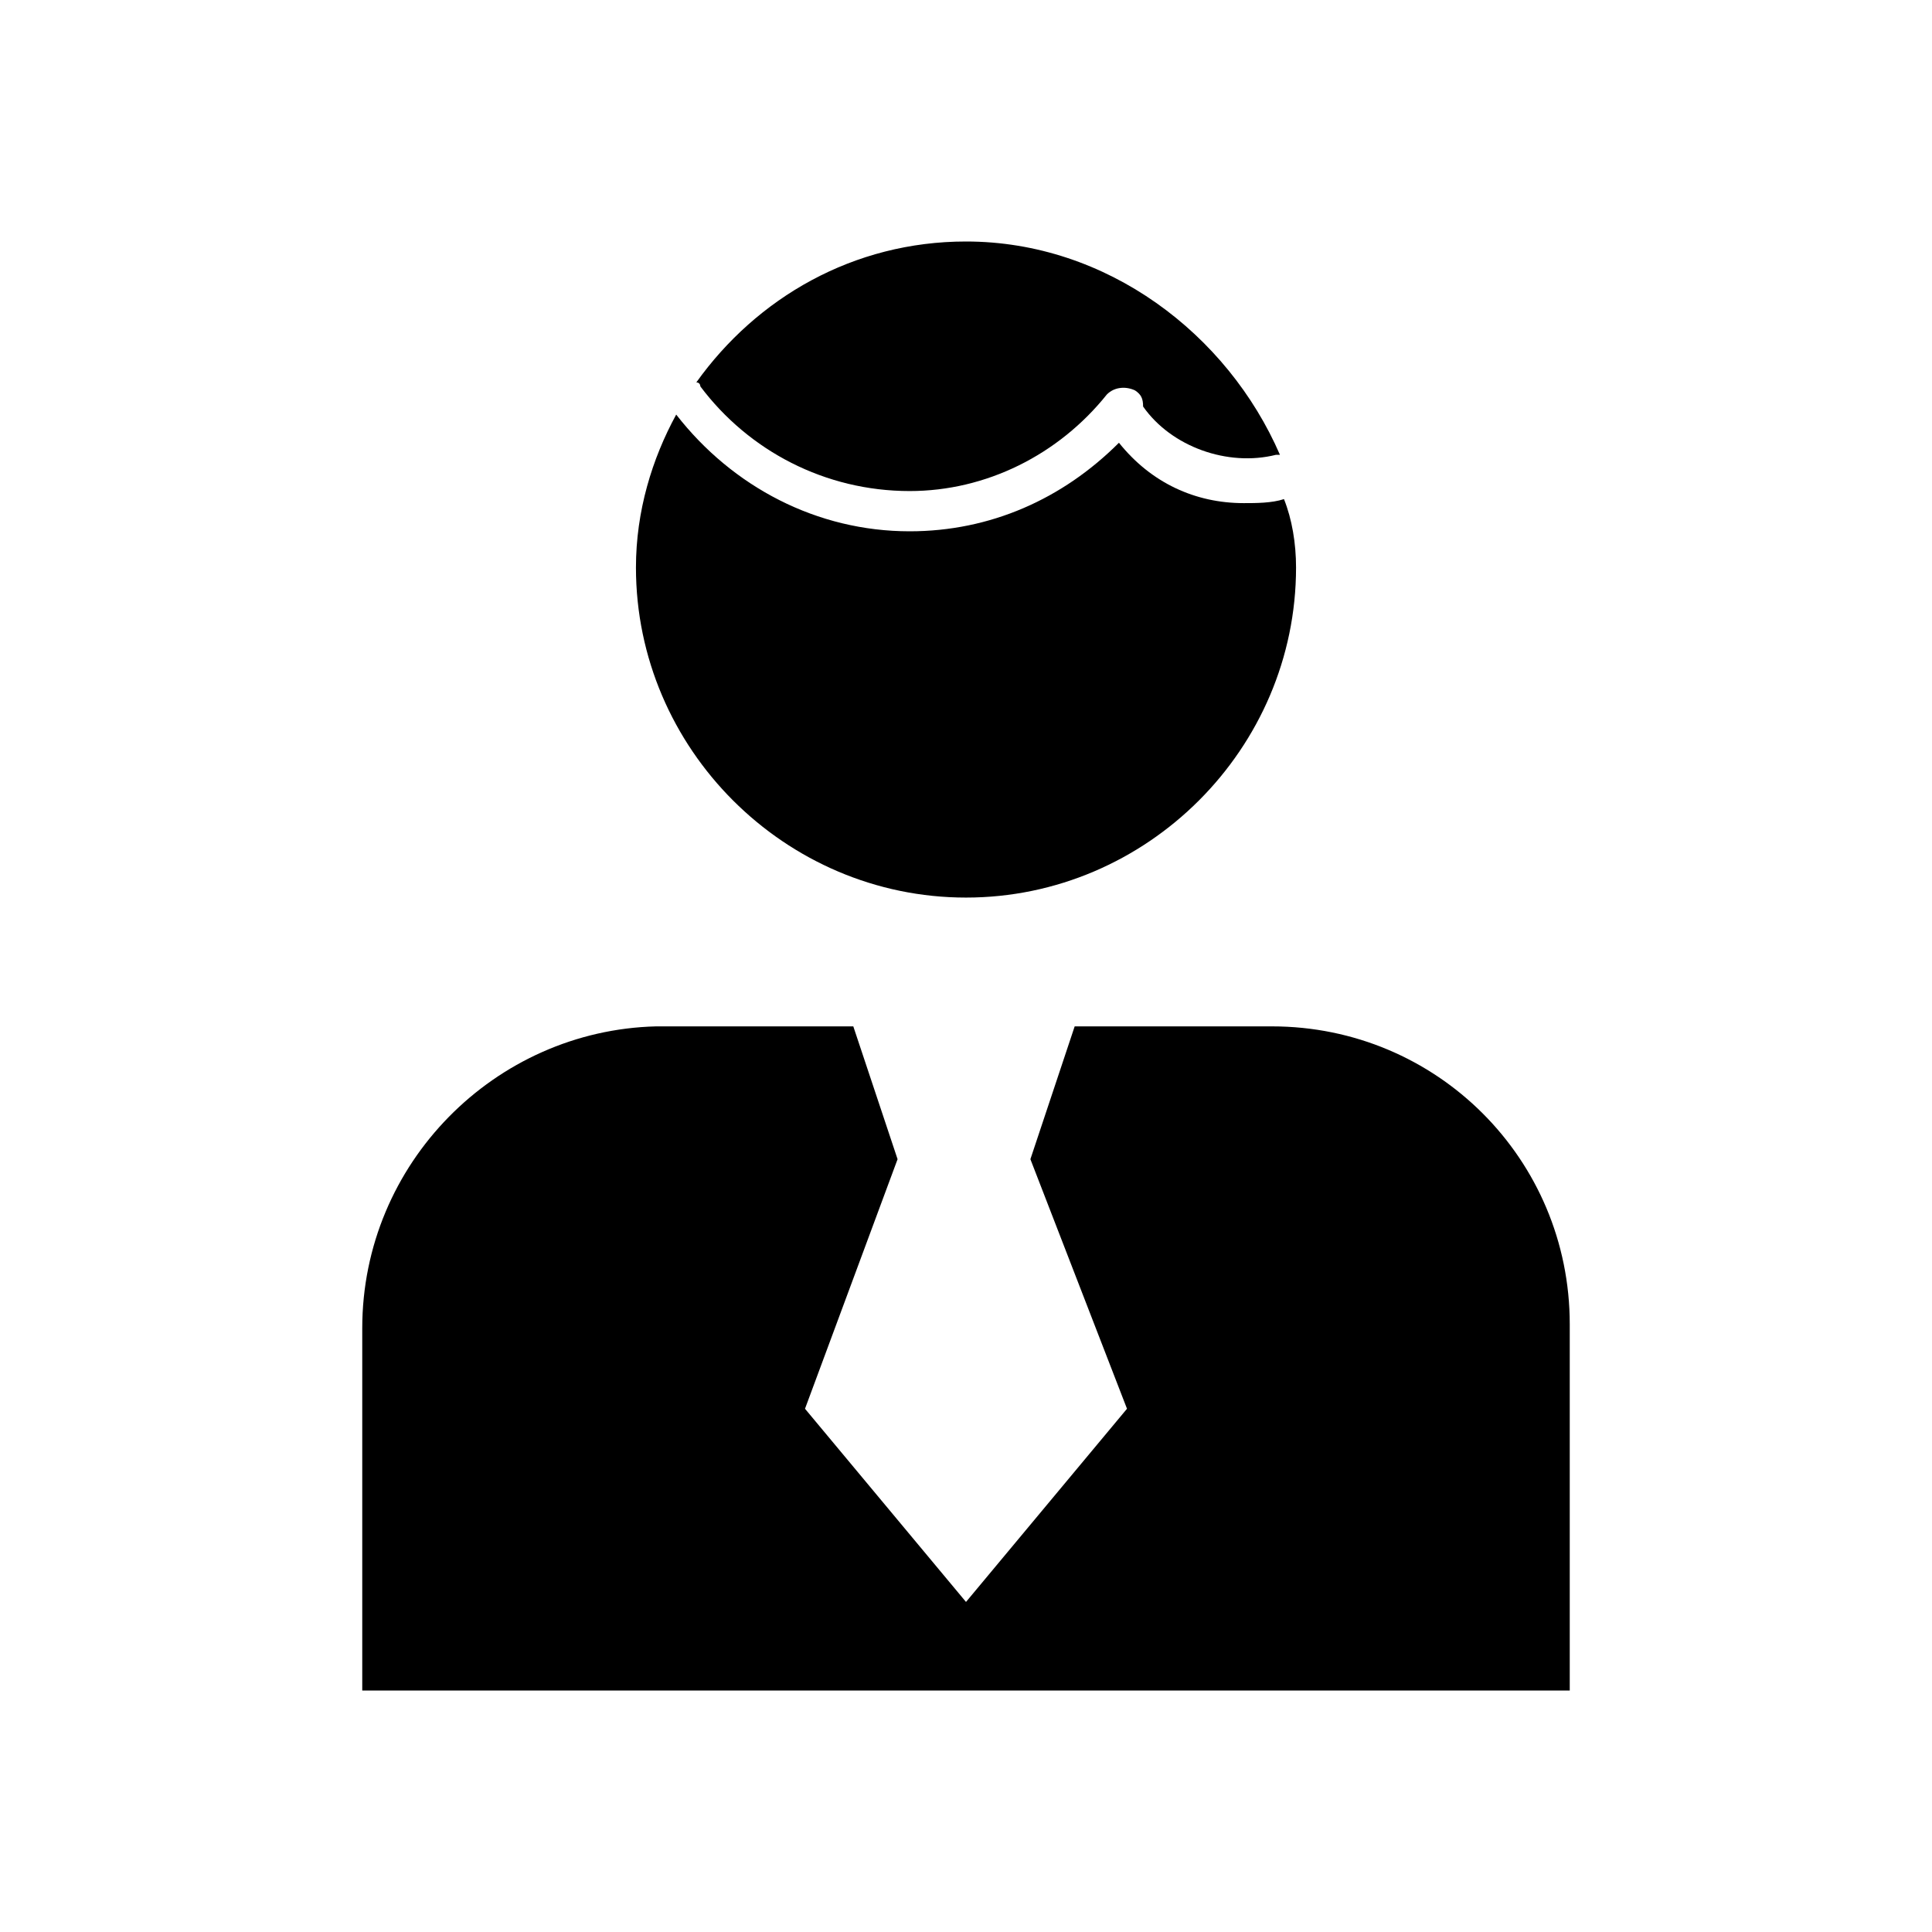 <svg xmlns="http://www.w3.org/2000/svg" width="24" height="24" viewBox="0 0 24 24">
  <g fill="none" fill-rule="evenodd">
    <g fill="#000" fill-rule="nonzero" transform="translate(4.5 3)">
      <path d="M15,13.45 C15,11.4 13.35,9.75 11.3,9.75 L8.85,9.75 L8.3,11.4 L8.3,11.4 L9.5,14.5 L7.5,16.9 L5.5,14.5 L6.65,11.4 L6.65,11.4 L6.1,9.75 L3.65,9.75 C1.65,9.8 0,11.45 0,13.5 L0,18 L15,18 L15,13.45 Z"/>
      <g transform="translate(3)">
        <path d="M8.45,3.2 C8.3,3.25 8.1,3.25 7.95,3.25 C7.35,3.25 6.8,3 6.4,2.5 C5.7,3.2 4.8,3.6 3.8,3.6 C2.65,3.6 1.6,3.05 0.9,2.15 C0.6,2.7 0.4,3.35 0.4,4.05 C0.4,6.3 2.25,8.15 4.5,8.15 C6.75,8.15 8.6,6.3 8.6,4.05 C8.6,3.75 8.55,3.45 8.45,3.2 C8.45,3.15 8.45,3.2 8.45,3.2 Z"/>
        <path d="M3.8,3.1 C4.75,3.1 5.65,2.65 6.25,1.9 C6.35,1.8 6.495,1.8 6.6,1.85 C6.675,1.9 6.7,1.95 6.7,2.05 C7.05,2.55 7.75,2.8 8.35,2.65 C8.35,2.65 8.35,2.65 8.4,2.65 C7.75,1.15 6.25,0 4.5,0 C3.1,0 1.9,0.7 1.15,1.75 C1.2,1.75 1.2,1.8 1.2,1.8 C1.8,2.6 2.75,3.1 3.8,3.1 Z"/>
      </g>
    </g>
    <rect width="24" height="24"/>
  </g>
</svg>

